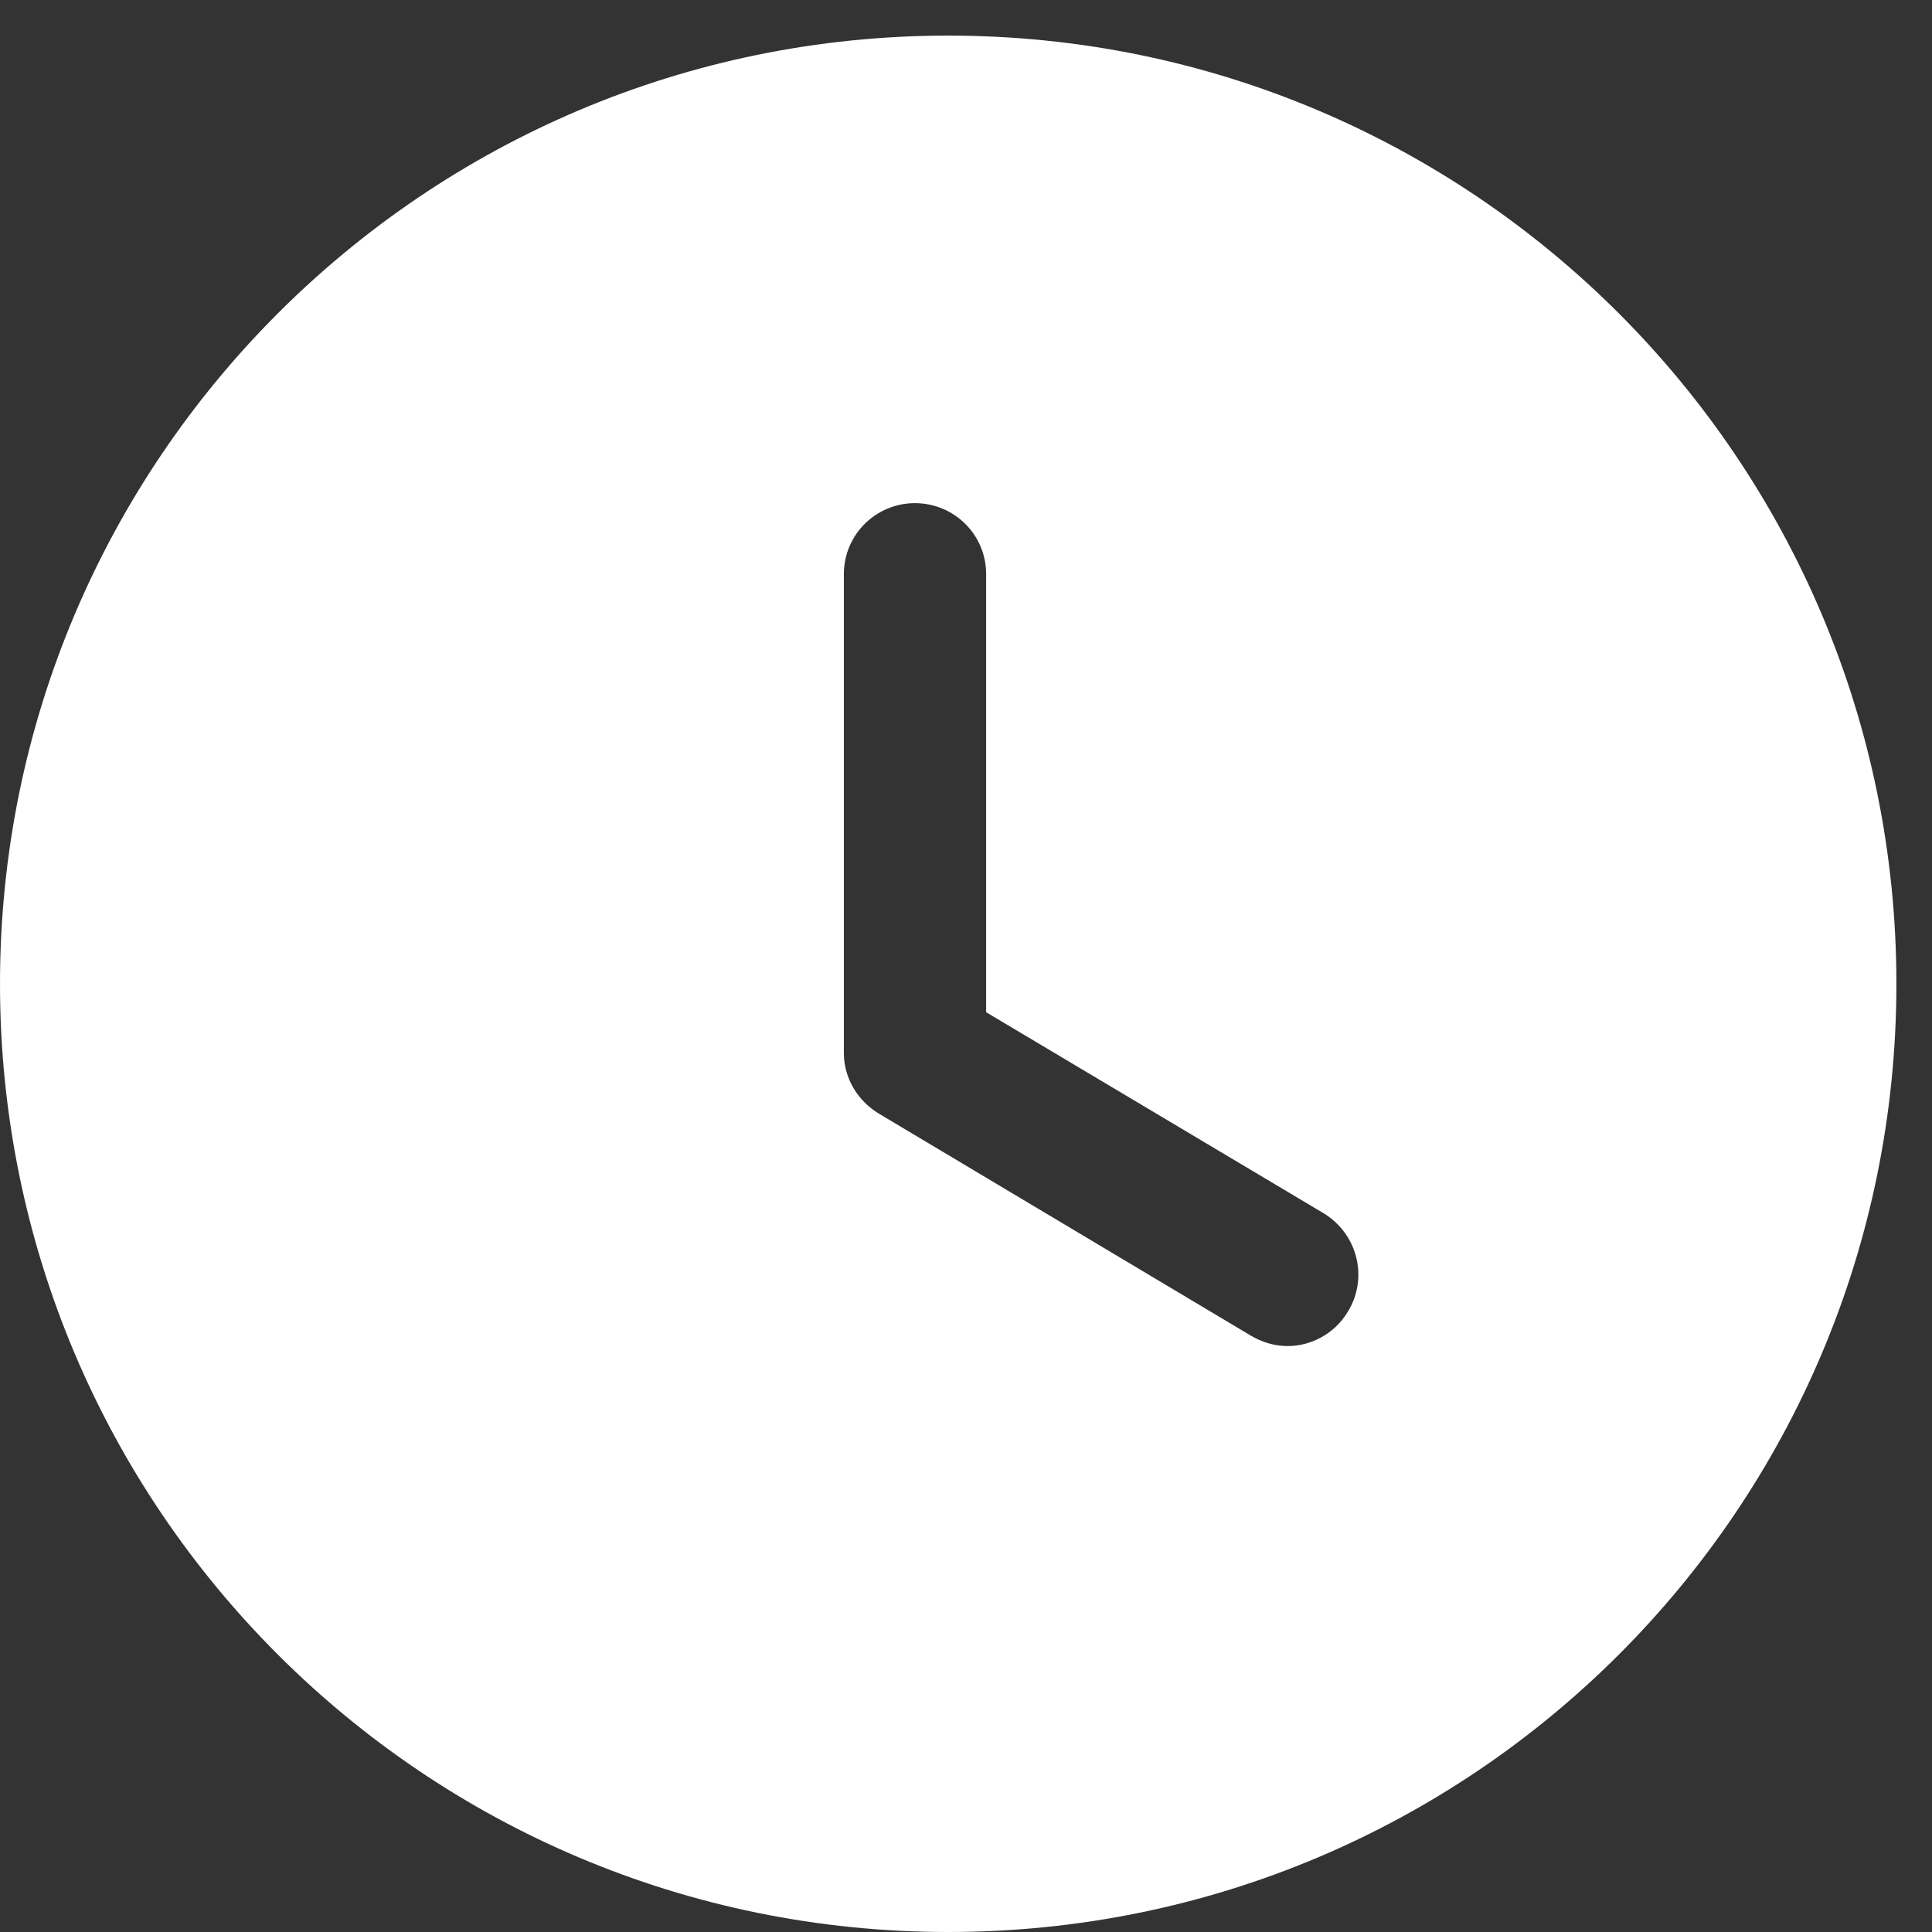 <svg width="14" height="14" viewBox="0 0 14 14" fill="none" xmlns="http://www.w3.org/2000/svg">
<rect x="0" y="0" width="14" height="14" fill="#333333" stroke="none"/>
<path d="M6.871 0.258C10.67 0.258 13.742 3.336 13.742 7.129C13.742 10.929 10.67 14 6.871 14C3.078 14 0 10.929 0 7.129C0 3.336 3.078 0.258 6.871 0.258ZM6.63 3.646C6.349 3.646 6.115 3.872 6.115 4.161V7.631C6.115 7.809 6.211 7.974 6.369 8.07L9.063 9.678C9.145 9.726 9.234 9.754 9.331 9.754C9.502 9.754 9.674 9.664 9.77 9.5C9.915 9.259 9.839 8.943 9.592 8.792L7.146 7.335V4.161C7.146 3.872 6.912 3.646 6.63 3.646Z" fill="white"/>
</svg>
